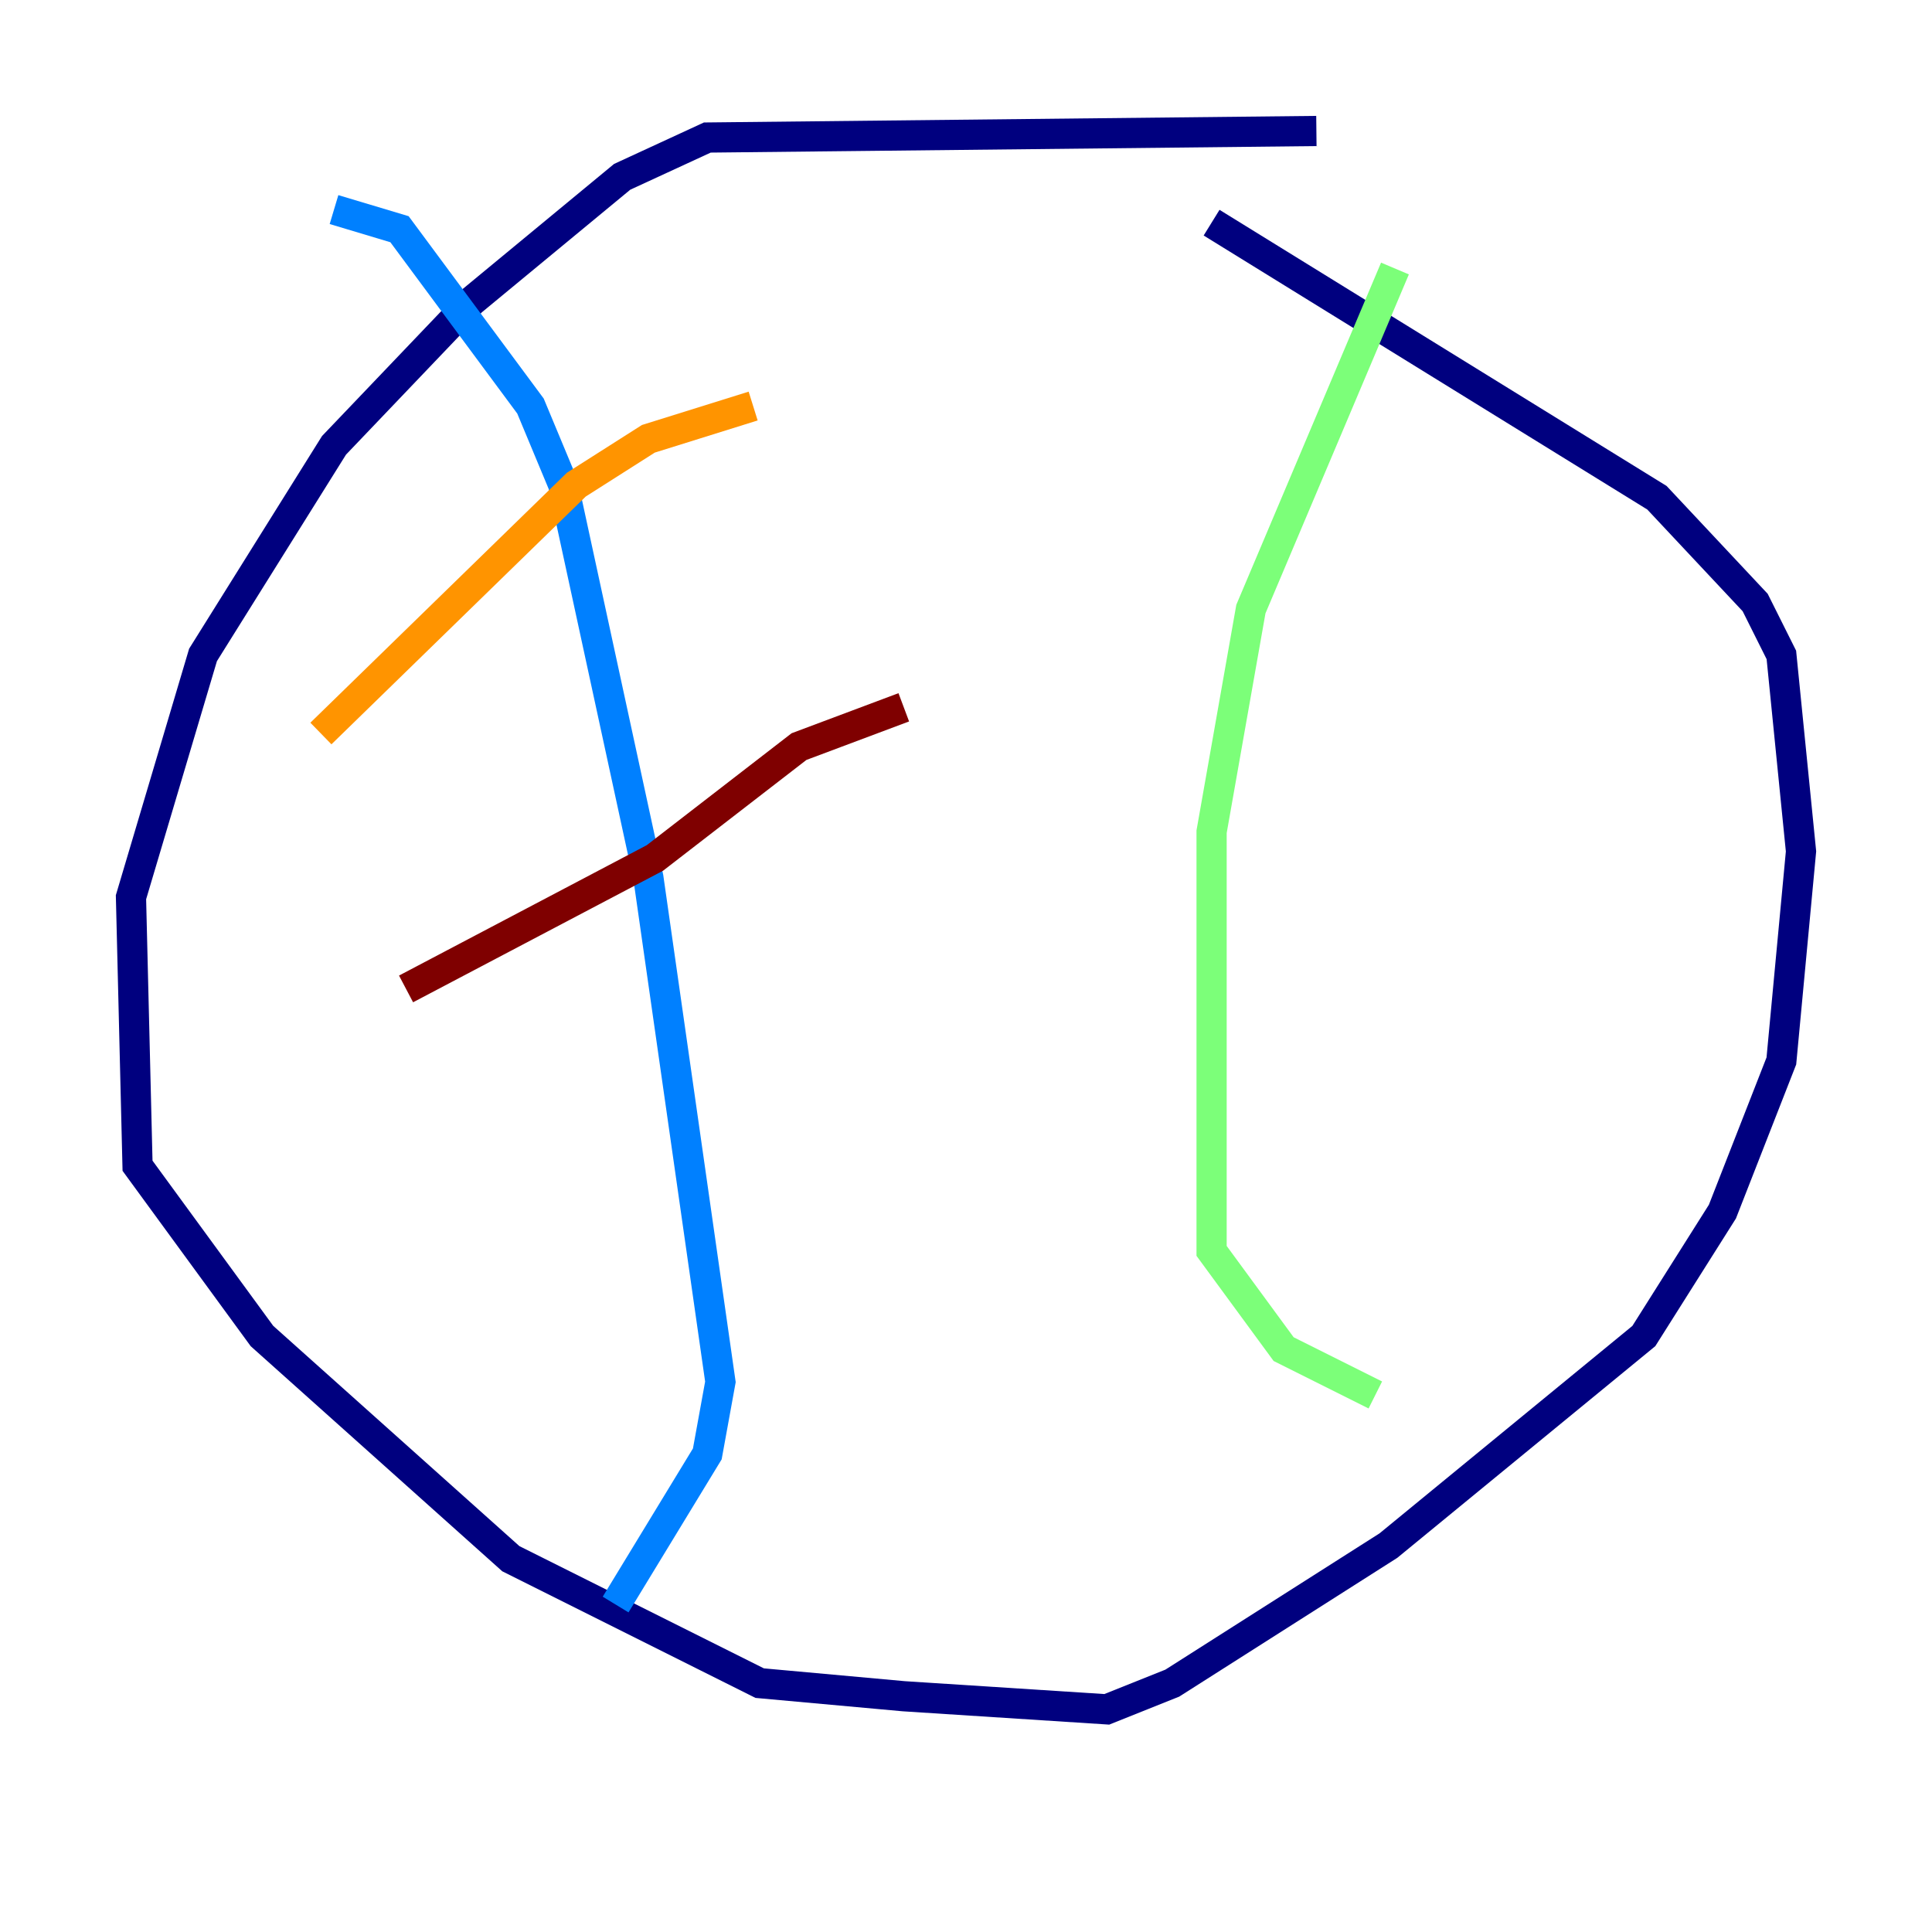 <?xml version="1.0" encoding="utf-8" ?>
<svg baseProfile="tiny" height="128" version="1.2" viewBox="0,0,128,128" width="128" xmlns="http://www.w3.org/2000/svg" xmlns:ev="http://www.w3.org/2001/xml-events" xmlns:xlink="http://www.w3.org/1999/xlink"><defs /><polyline fill="none" points="87.214,8.678 46.861,9.112 41.22,11.715 31.241,19.959 22.129,29.505 13.451,43.39 8.678,59.444 9.112,77.234 17.356,88.515 33.844,103.268 50.332,111.512 59.878,112.38 73.329,113.248 77.668,111.512 91.986,102.4 108.909,88.515 114.115,80.271 118.02,70.291 119.322,56.407 118.02,43.39 116.285,39.919 109.776,32.976 80.271,14.752" stroke="#00007f" stroke-width="2" /><polyline fill="none" points="22.129,13.885 26.468,15.186 35.146,26.902 37.315,32.108 42.956,58.142 47.729,91.552 46.861,96.325 40.786,106.305" stroke="#0080ff" stroke-width="2" /><polyline fill="none" points="92.42,17.79 82.875,40.352 80.271,55.105 80.271,82.875 85.044,89.383 91.119,92.42" stroke="#7cff79" stroke-width="2" /><polyline fill="none" points="49.898,26.902 42.956,29.071 38.183,32.108 21.261,48.597" stroke="#ff9400" stroke-width="2" /><polyline fill="none" points="59.878,46.861 52.936,49.464 43.39,56.841 26.902,65.519" stroke="#7f0000" stroke-width="2" /></svg>
